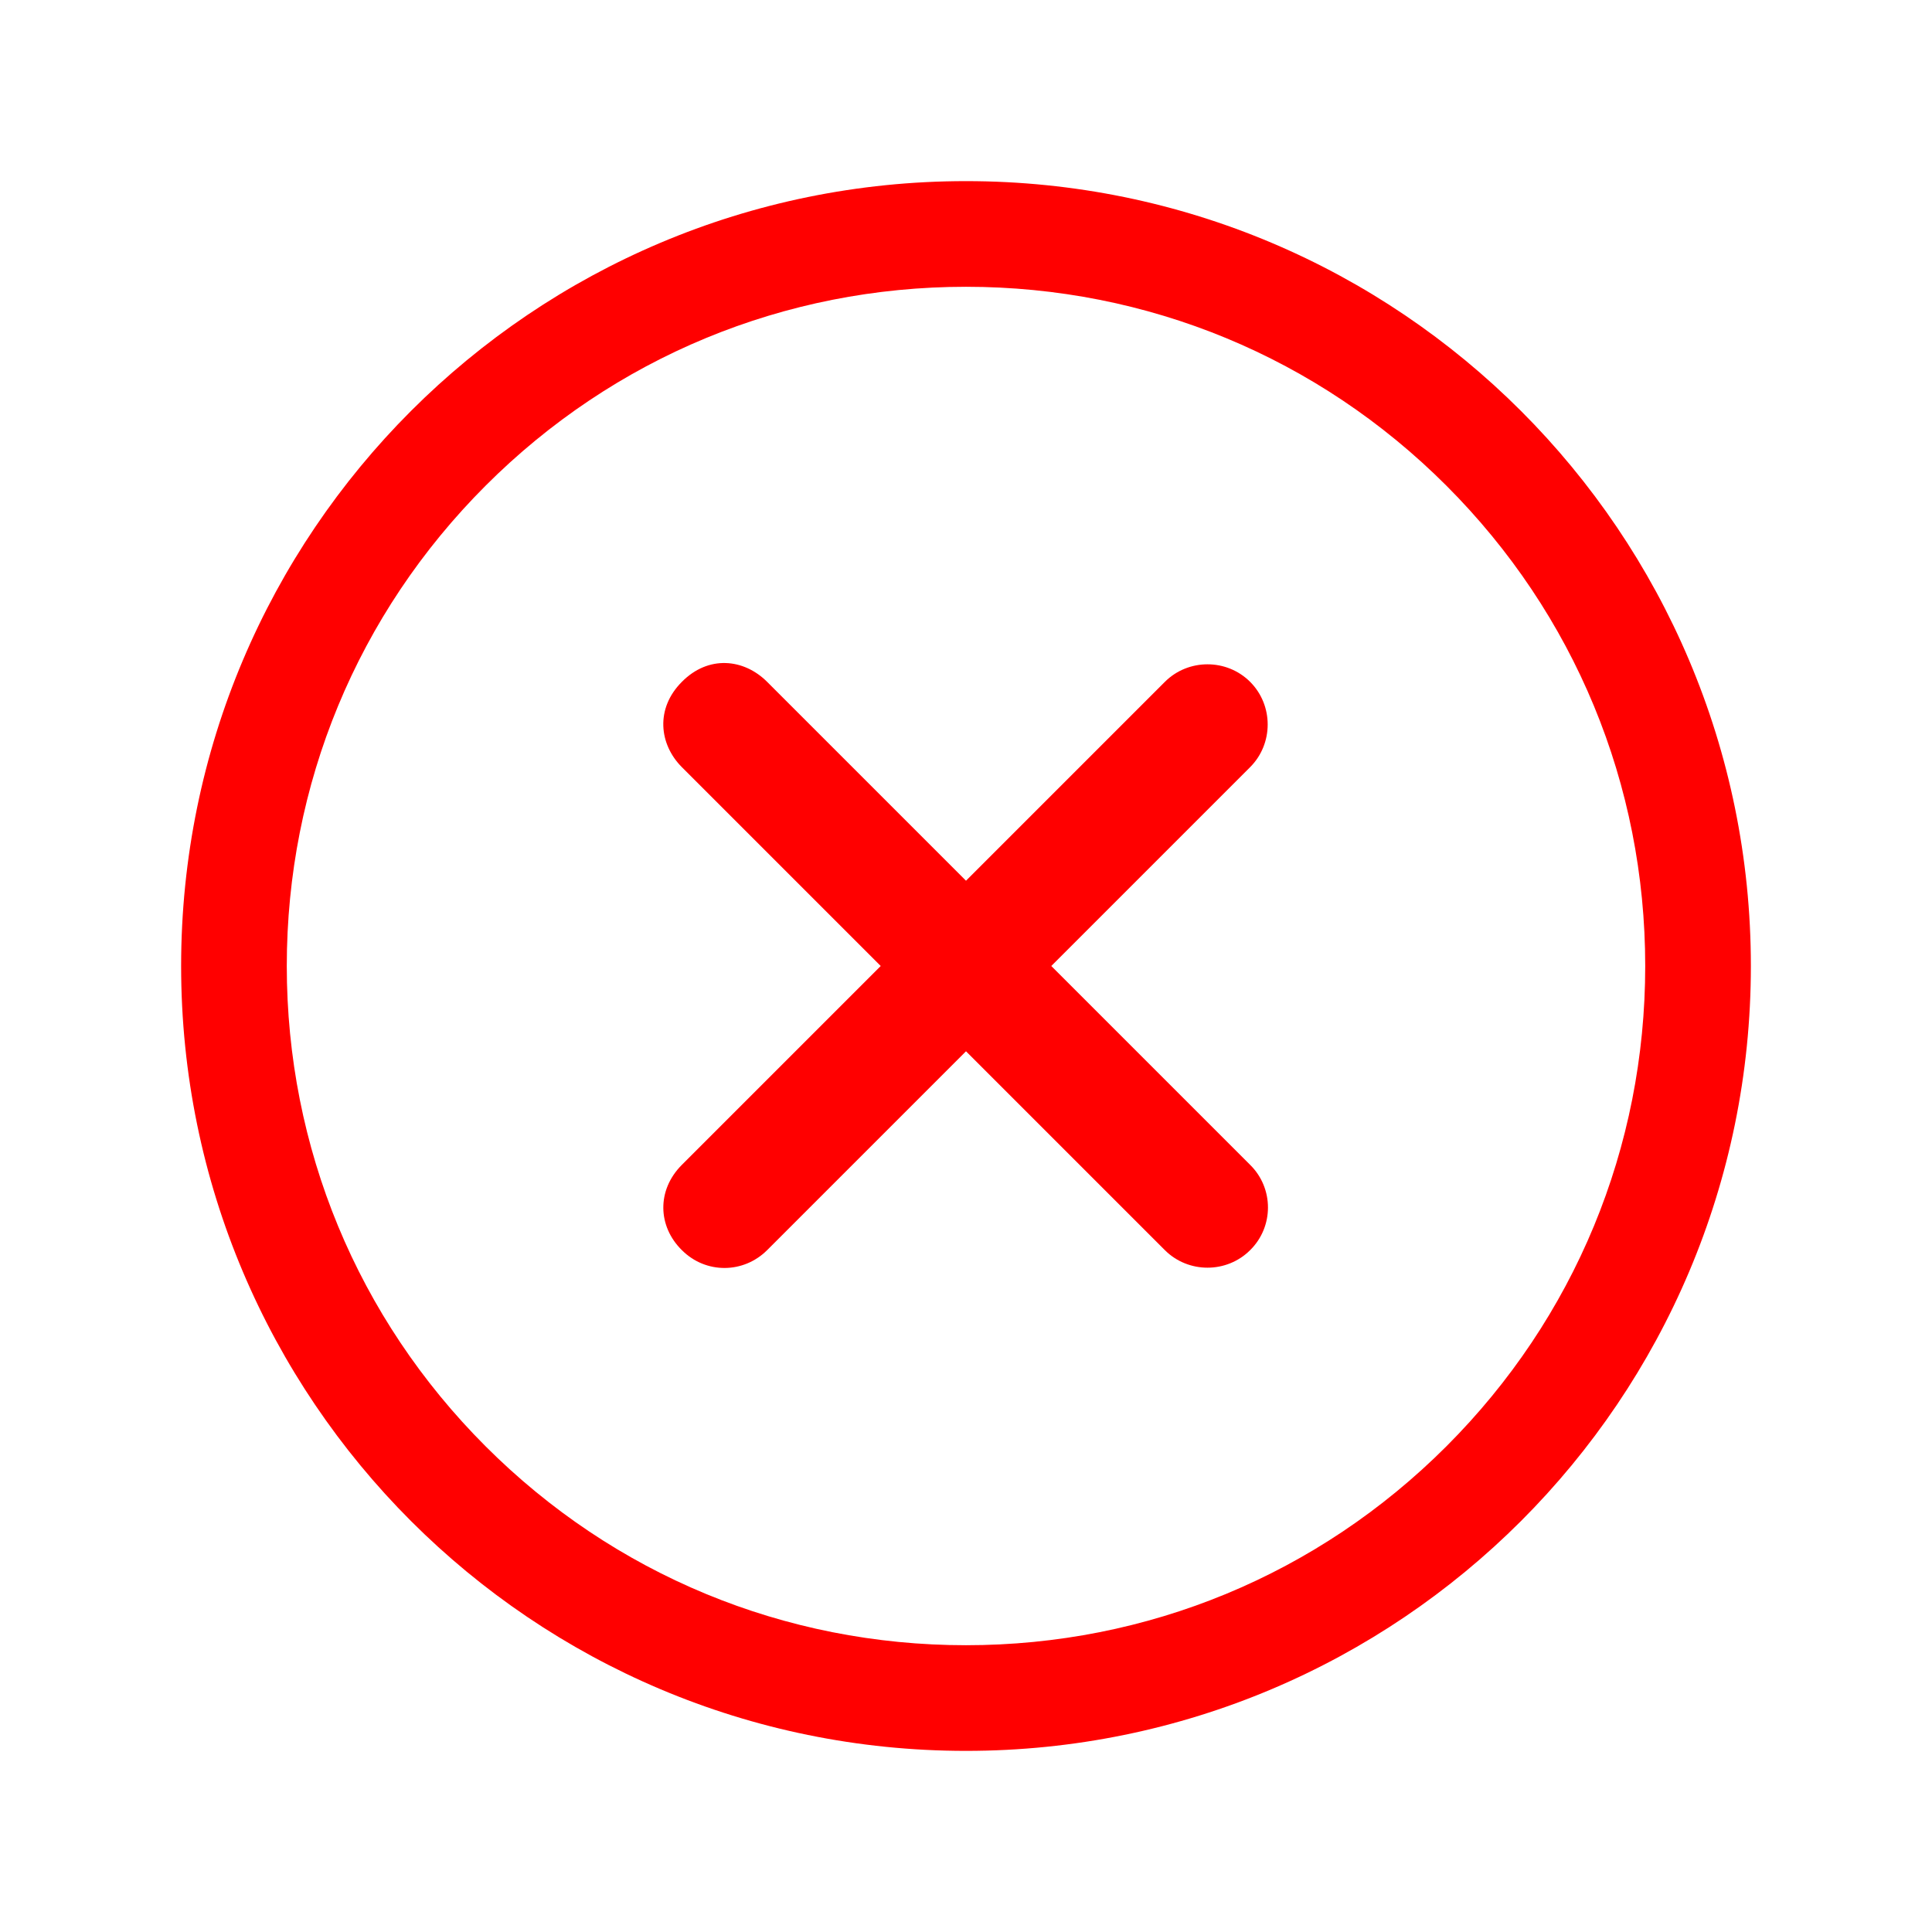 <svg xmlns="http://www.w3.org/2000/svg" viewBox="0 0 512 512" width="512" height="512">
	<style>
		tspan { white-space:pre }
		.shp0 { fill: #ff0000 } 
	</style>
	<path id="Layer" class="shp0" d="M331.3,308.7l-52.7,-52.7l52.7,-52.7c6.2,-6.2 6.2,-16.4 0,-22.6c-6.2,-6.2 -16.4,-6.2 -22.6,0l-52.7,52.7l-52.7,-52.7c-6.2,-6.2 -15.6,-7.1 -22.6,0c-7.1,7.1 -6,16.6 0,22.6l52.7,52.7l-52.7,52.7c-6.7,6.7 -6.4,16.3 0,22.6c6.4,6.4 16.4,6.2 22.6,0l52.7,-52.7l52.7,52.7c6.2,6.2 16.4,6.2 22.6,0c6.3,-6.2 6.3,-16.4 0,-22.6z" />
	<path id="Layer" class="shp0" d="M256,76c48.1,0 93.3,18.7 127.3,52.7c34,34 52.7,79.2 52.7,127.3c0,48.1 -18.7,93.3 -52.7,127.3c-34,34 -79.2,52.7 -127.3,52.7c-48.1,0 -93.3,-18.7 -127.3,-52.7c-34,-34 -52.7,-79.2 -52.7,-127.3c0,-48.1 18.7,-93.3 52.7,-127.3c34,-34 79.2,-52.7 127.3,-52.7zM256,48c-114.9,0 -208,93.1 -208,208c0,114.9 93.1,208 208,208c114.9,0 208,-93.1 208,-208c0,-114.9 -93.1,-208 -208,-208z" />
</svg>
